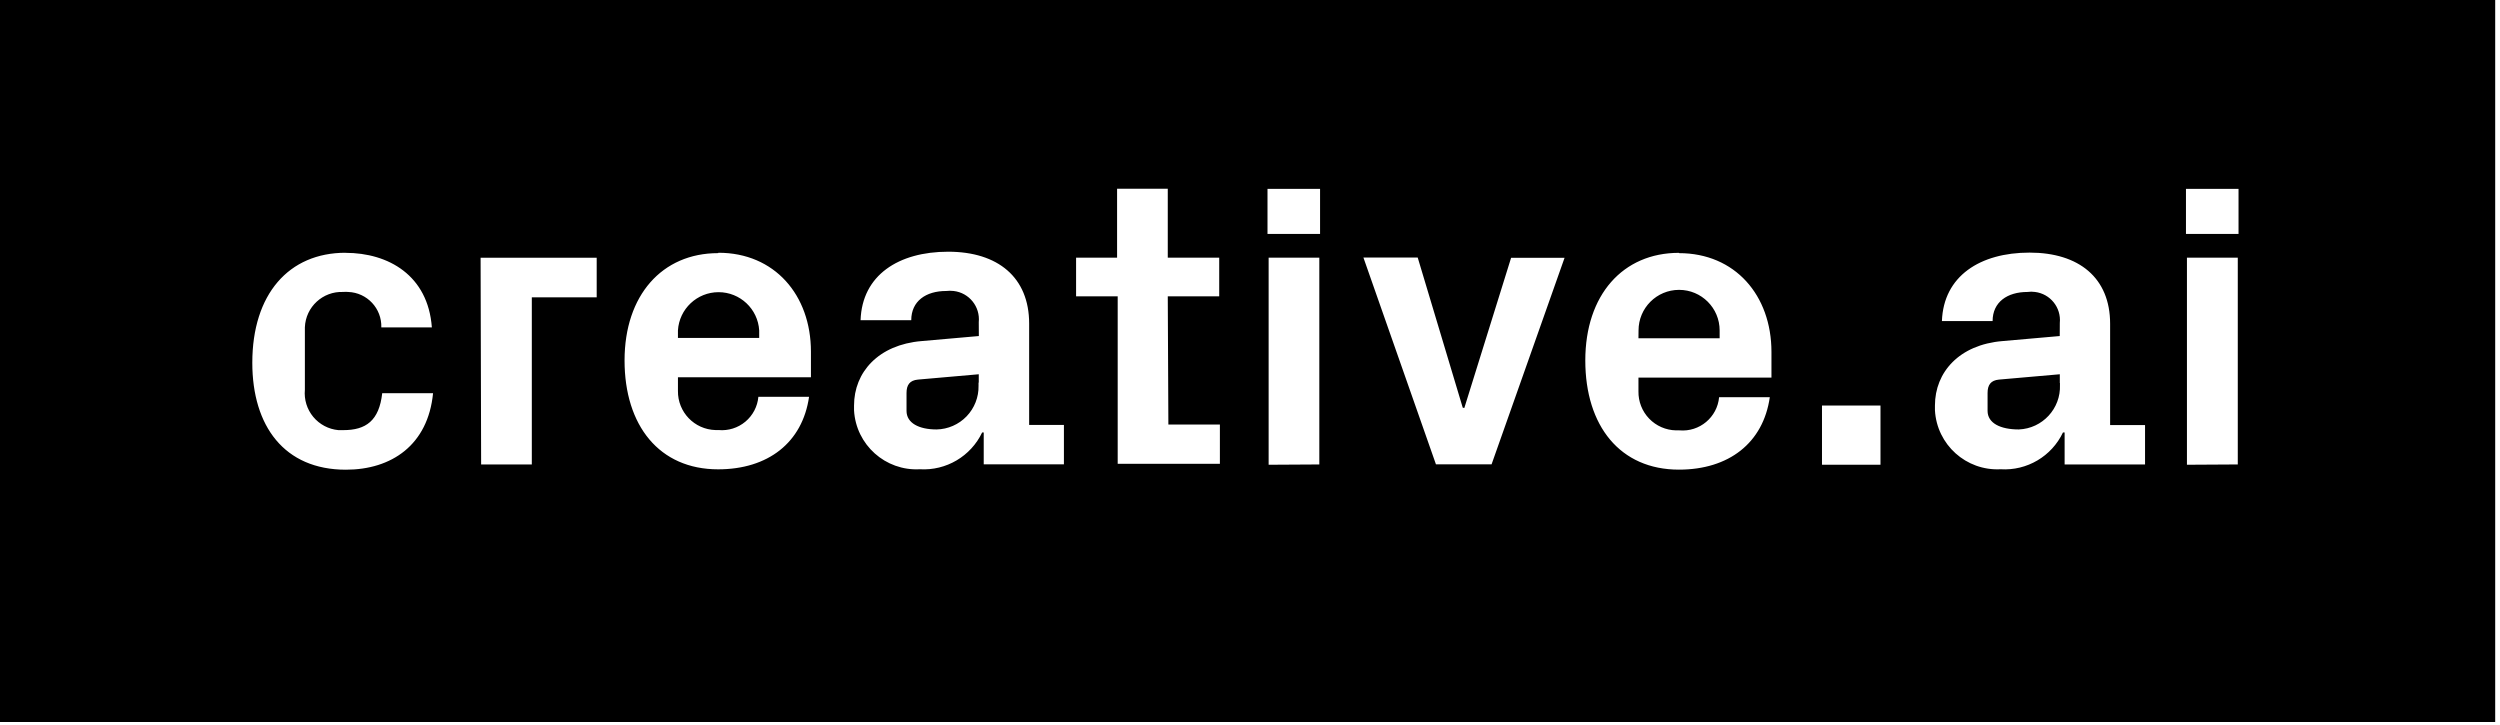 <svg fill="none" height="145" viewBox="0 0 500 145" width="500" xmlns="http://www.w3.org/2000/svg" xmlns:xlink="http://www.w3.org/1999/xlink"><clipPath id="a"><path d="m0 0h500v144.404h-500z"/></clipPath><g clip-path="url(#a)"><path d="m437.388 92.95v-41.421h10.168v41.361zm10.318-46.167h-10.513v-9.011h10.513zm-35.744 29.812v-1.742l-12.166 1.066c-1.621.15-2.282 1.051-2.282 2.673v3.59c0 2.433 2.538 3.71 6.248 3.71 4.731-.187 8.415-4.174 8.229-8.906v-.391zm0-12.015c.3-3.066-1.899-5.811-4.957-6.188-.498-.075-1.003-.075-1.501 0-4.056 0-6.984 2.027-6.984 5.827h-10.137c.316-9.011 7.644-13.697 17.527-13.697 9.881 0 16.113 5.046 16.113 14.223v20.275h6.984v7.87h-16.085v-6.398h-.33c-2.263 4.775-7.206 7.69-12.48 7.359-6.883.358-12.755-4.923-13.126-11.805v-.946c0-6.653 4.85-12.165 13.516-12.886l11.444-1.006zm-35.865 28.37h-11.7v-11.85h11.7zm-48.406-25.291h16.237v-1.577c0-4.479-3.632-8.11-8.11-8.11-4.48 0-8.11 3.631-8.11 8.11zm8.11-17.031c11.19 0 18.49 8.411 18.49 19.765v5.121h-26.6v2.749c-.039 2.031.73 3.996 2.138 5.46 1.407 1.465 3.341 2.31 5.373 2.349h.675c4.026.356 7.58-2.614 7.944-6.638h10.139c-1.307 9.161-8.2 14.493-18.173 14.493-11.76 0-18.727-8.726-18.727-21.837 0-13.111 7.509-21.522 18.727-21.522zm-42.938 30.969 9.357-30.037h10.693l-14.597 41.301h-11.13l-14.507-41.361h10.859l9.011 30.037zm-39.137 11.354v-41.421h10.137v41.361zm10.287-46.167h-10.513v-9.011h10.513zm-30.338 38.117h10.303v7.855h-20.44v-33.492h-8.321v-7.734h8.2v-13.787h10.137v13.787h10.289v7.734h-10.289zm-37.922-8.456v-1.592l-12.165 1.066c-1.622.15-2.283 1.051-2.283 2.673v3.59c0 2.433 2.493 3.71 6.007 3.71 2.271-.043 4.432-.987 6.006-2.624 1.574-1.637 2.435-3.831 2.39-6.102v-.571zm0-12.015c.308-3.098-1.924-5.871-5.017-6.233-.498-.06-1.001-.06-1.501 0-4.055 0-6.984 2.027-6.984 5.842h-10.137c.3-9.011 7.599-13.697 17.527-13.697s16.189 5.121 16.189 14.373v20.275h6.953v7.87h-16.039v-6.368h-.314c-2.269 4.764-7.201 7.675-12.466 7.359-6.883.375-12.769-4.893-13.157-11.775v-.976c0-6.653 4.866-12.165 13.516-12.886l11.446-1.006zm-60.165 3.154h16.251v-1.502c-.262-4.296-3.822-7.646-8.125-7.646-4.304 0-7.864 3.35-8.126 7.646zm8.11-17.031c11.189 0 18.488 8.426 18.488 19.78v5.122h-26.598v2.733c-.059 4.223 3.287 7.71 7.51 7.824h.616c1.938.175 3.866-.428 5.359-1.676 1.493-1.248 2.429-3.039 2.6-4.977h10.138c-1.322 9.177-8.215 14.508-18.188 14.508-11.759 0-18.713-8.741-18.713-21.777 0-13.036 7.509-21.462 18.713-21.462zm-47.579.991h23.219v7.93h-12.976v33.417h-10.137zm-27.034-.976c8.606 0 16.521 4.506 17.287 14.913h-10.108c.118-3.783-2.841-6.95-6.623-7.089-.34-.03-.682-.03-1.021 0-4.06-.161-7.482 2.999-7.645 7.059v1.051 11.444c-.184 1.96.419 3.913 1.675 5.428 1.256 1.515 3.063 2.47 5.023 2.652h1.006c4.506 0 7.149-1.877 7.765-7.389h10.168c-1.006 10.378-8.32 15.304-17.437 15.304-12.315 0-18.713-8.726-18.713-21.387 0-13.727 7.299-22.002 18.653-22.002zm429.954-50.568h-499.04v144.404h499.04z" fill="#000"/></g></svg>